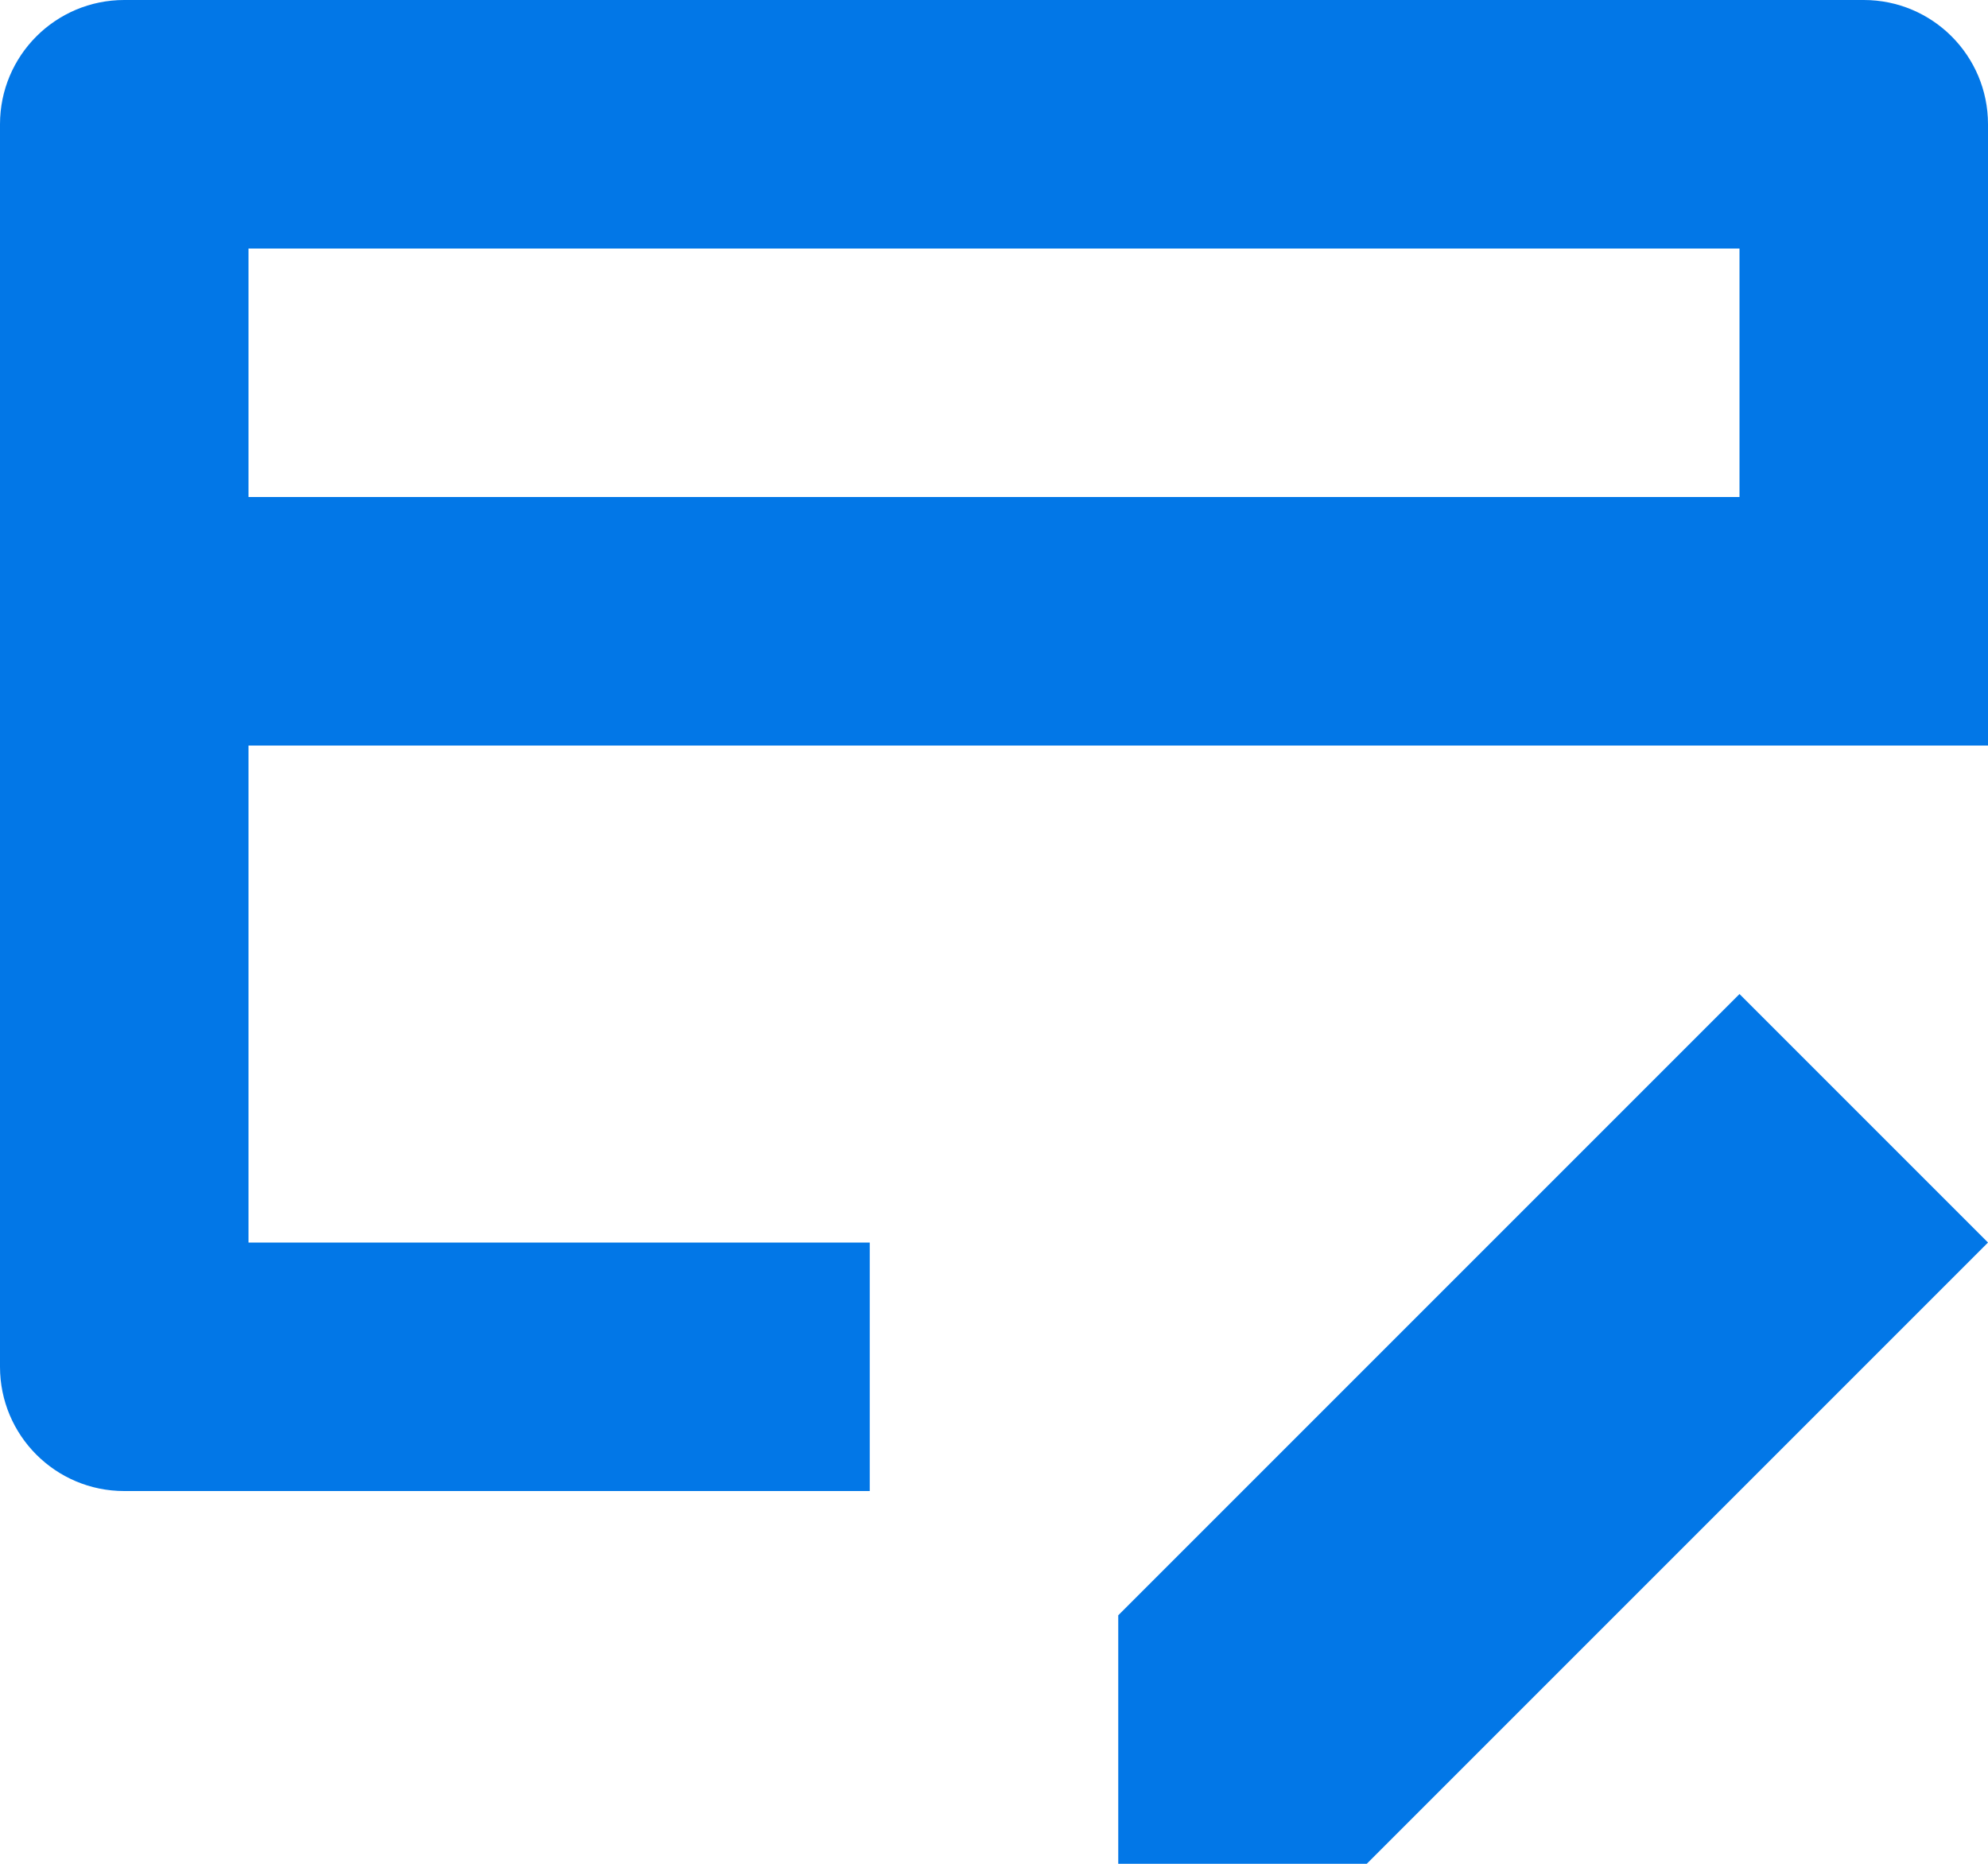 
<svg width="16px" height="15px" viewBox="0 0 16 15" version="1.1" xmlns="http://www.w3.org/2000/svg" xmlns:xlink="http://www.w3.org/1999/xlink">
    <g fill="#0277E7" stroke="none" stroke-width="1" fill-rule="evenodd">
        <g transform="translate(-398, -299)">
            <g transform="translate(398, 297)">
                <g transform="translate(0, 2)">
                    <polygon  points="11 15 9 15 9 13 14 8 16 10"></polygon>
                    <path d="M2,6 L16,6 L16,1 C16,0.448 15.553,0 15,0 L1,0 C0.447,0 0,0.448 0,1 L0,11 C0,11.552 0.447,12 1,12 L7,12 L7,10 L2,10 L2,6 Z M2,2 L14,2 L14,4 L2,4 L2,2 Z" fill-rule="nonzero"></path>
                </g>
            </g>
        </g>
    </g>
</svg>
